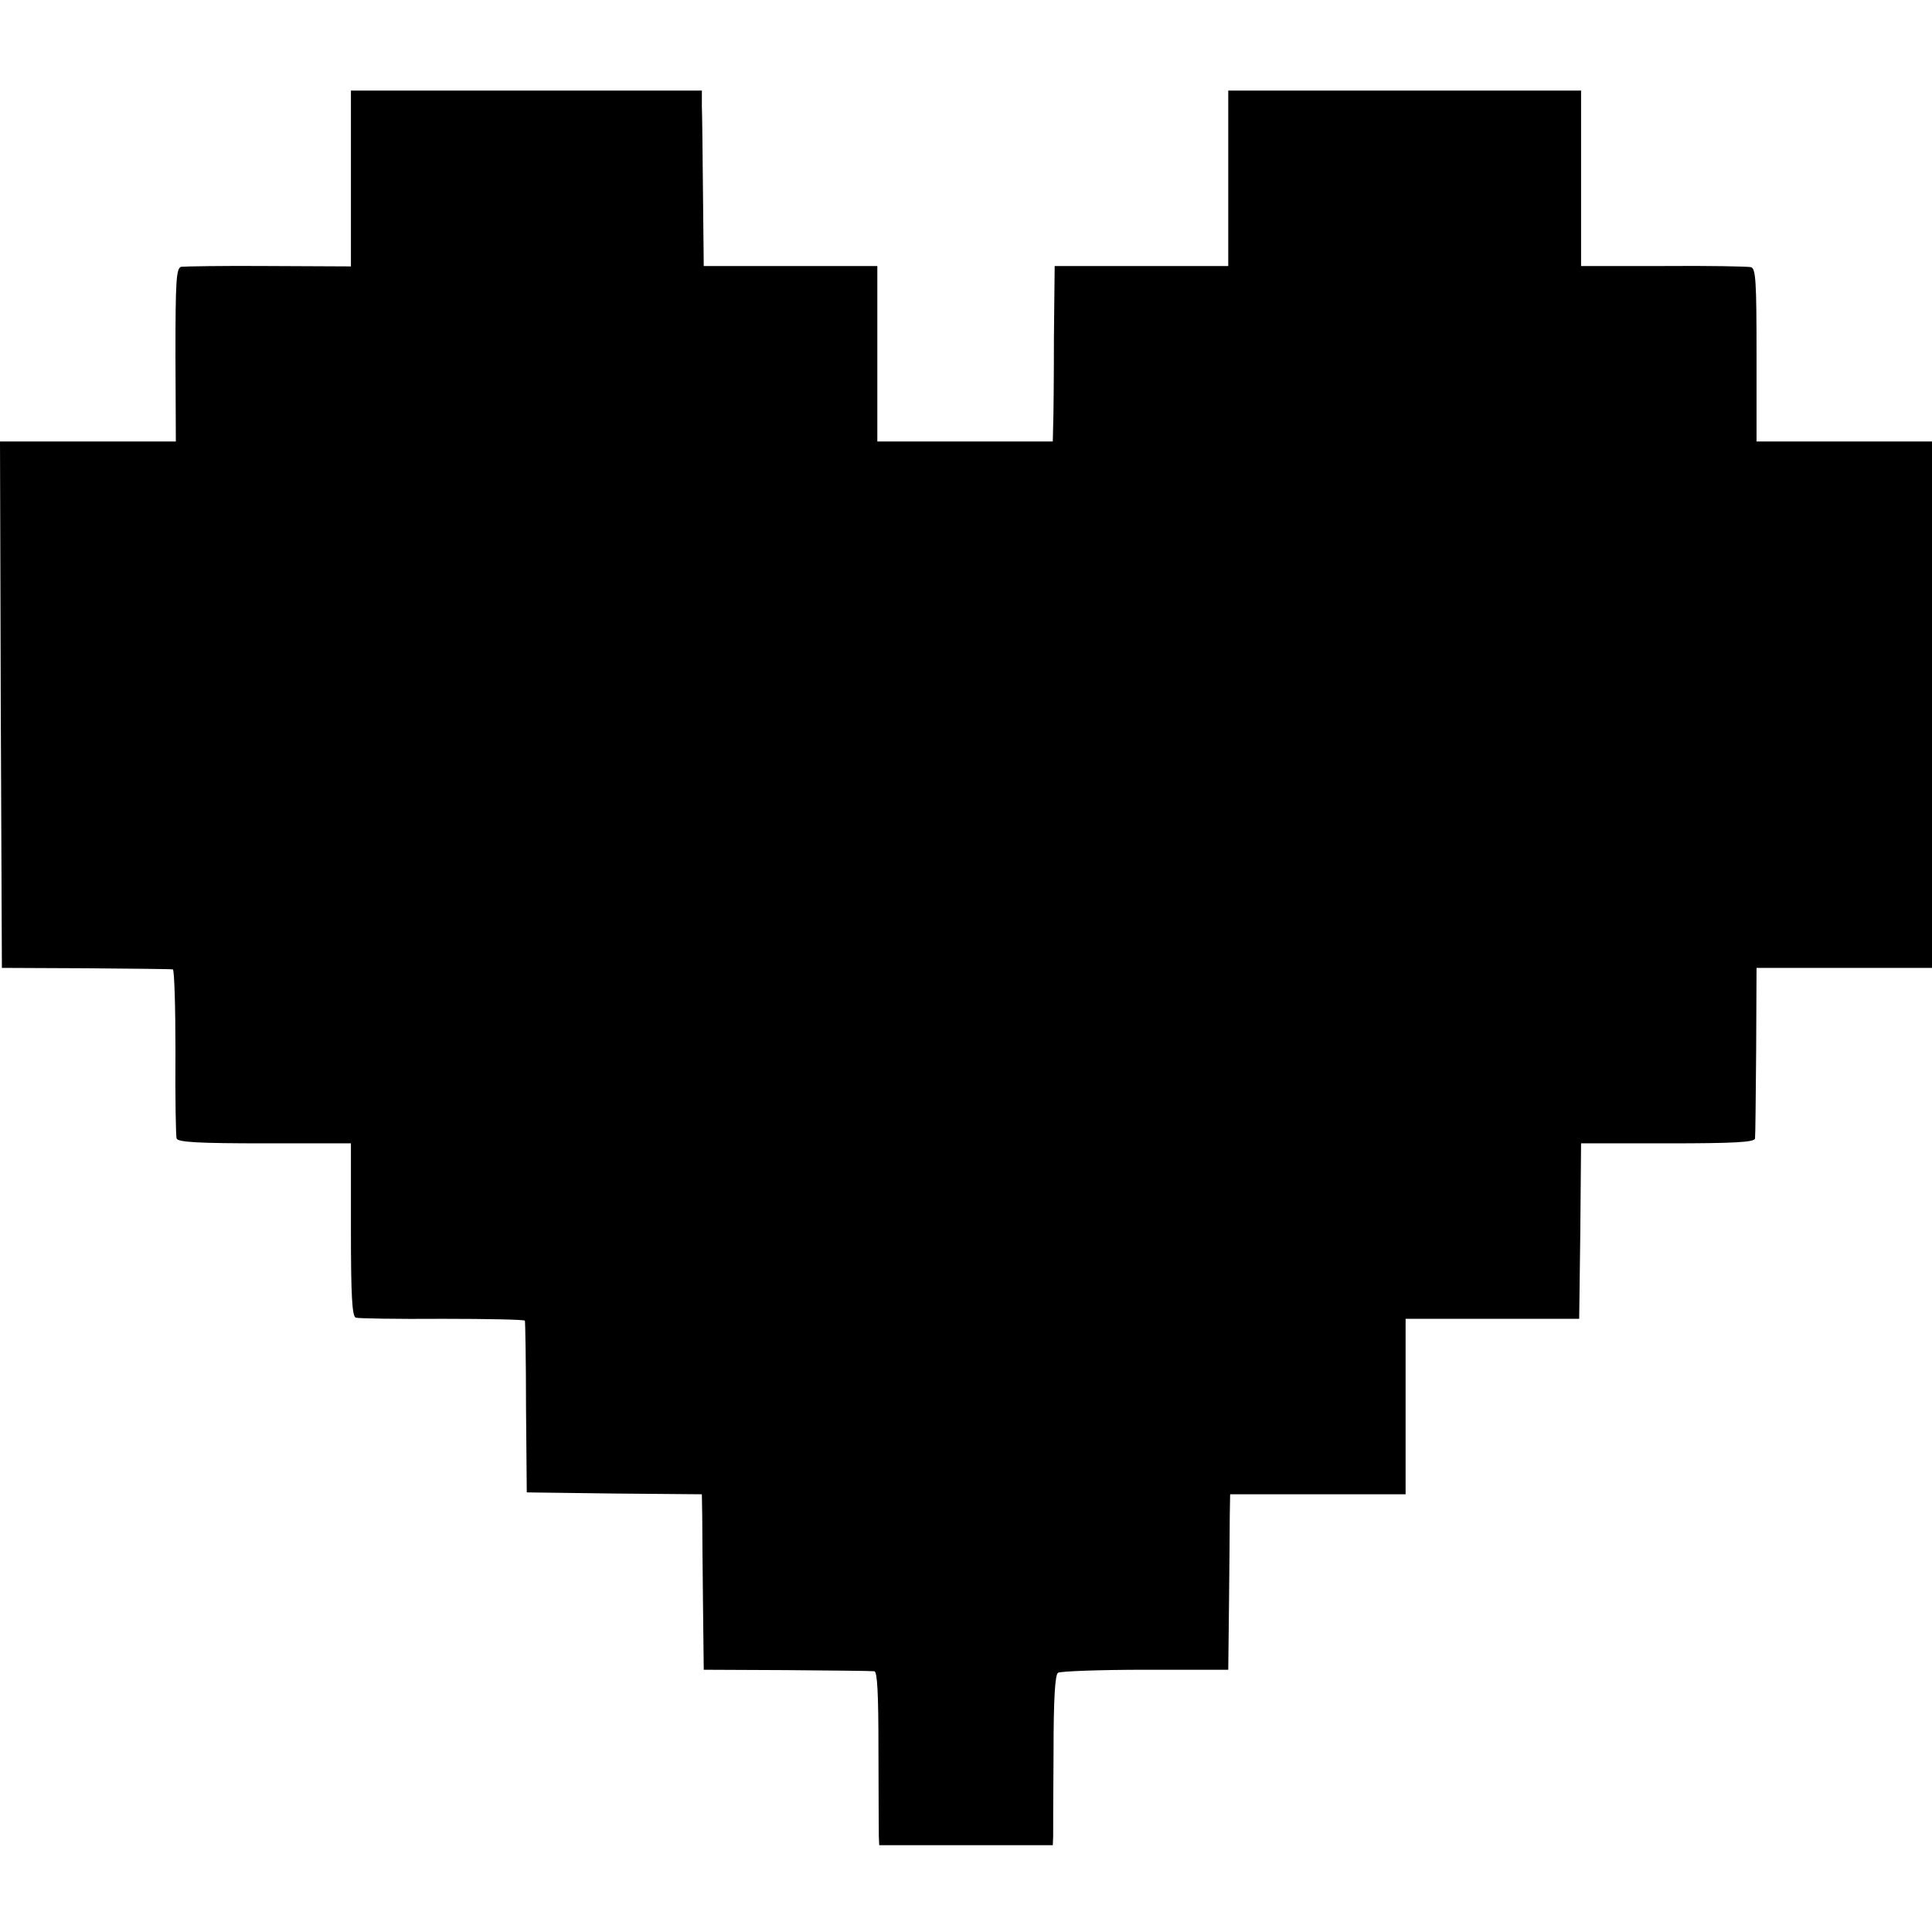 <?xml version="1.0" standalone="no"?>
<!DOCTYPE svg PUBLIC "-//W3C//DTD SVG 20010904//EN"
 "http://www.w3.org/TR/2001/REC-SVG-20010904/DTD/svg10.dtd">
<svg version="1.0" xmlns="http://www.w3.org/2000/svg"
 width="512pt" height="512pt" viewBox="0 0 512 512"
 preserveAspectRatio="xMidYMid meet">
<g transform="translate(0,512) scale(0.1,-0.1)"
fill="#000000" stroke="none">
<path d="M930 4647 l0 -233 -217 1 c-120 1 -225 -1 -233 -2 -13 -4 -15 -37
-15 -234 l1 -229 -233 0 -233 0 2 -697 3 -698 223 -1 c122 -1 226 -2 230 -3 4
0 7 -99 7 -218 -1 -120 1 -224 3 -230 3 -10 59 -13 233 -13 l229 0 0 -229 c0
-174 3 -230 13 -233 6 -2 110 -4 230 -3 119 0 218 -2 218 -5 1 -3 3 -106 3
-230 l2 -225 232 -3 232 -2 1 -58 c0 -31 1 -136 2 -232 l2 -175 220 -1 c121
-1 225 -2 232 -3 8 -1 11 -57 11 -209 0 -114 1 -217 1 -229 l1 -23 230 0 230
0 1 23 c0 12 0 113 1 225 0 139 4 205 12 209 6 4 110 8 231 8 l220 0 2 175 c1
96 2 201 2 233 l1 57 233 0 232 0 0 232 0 233 230 0 230 0 3 233 2 232 230 0
c177 0 230 3 231 13 1 6 2 111 3 232 l1 220 233 0 232 0 0 697 0 698 -233 0
-232 0 0 229 c0 197 -2 230 -15 233 -8 2 -113 4 -232 3 l-218 0 0 232 0 233
-467 0 -468 0 0 -232 0 -233 -230 0 -230 0 -2 -190 c0 -104 -1 -209 -2 -232
l-1 -43 -232 0 -233 0 0 232 0 233 -230 0 -230 0 -2 190 c-1 105 -2 209 -3
233 l0 42 -465 0 -465 0 0 -233z"/>
</g>
</svg>
